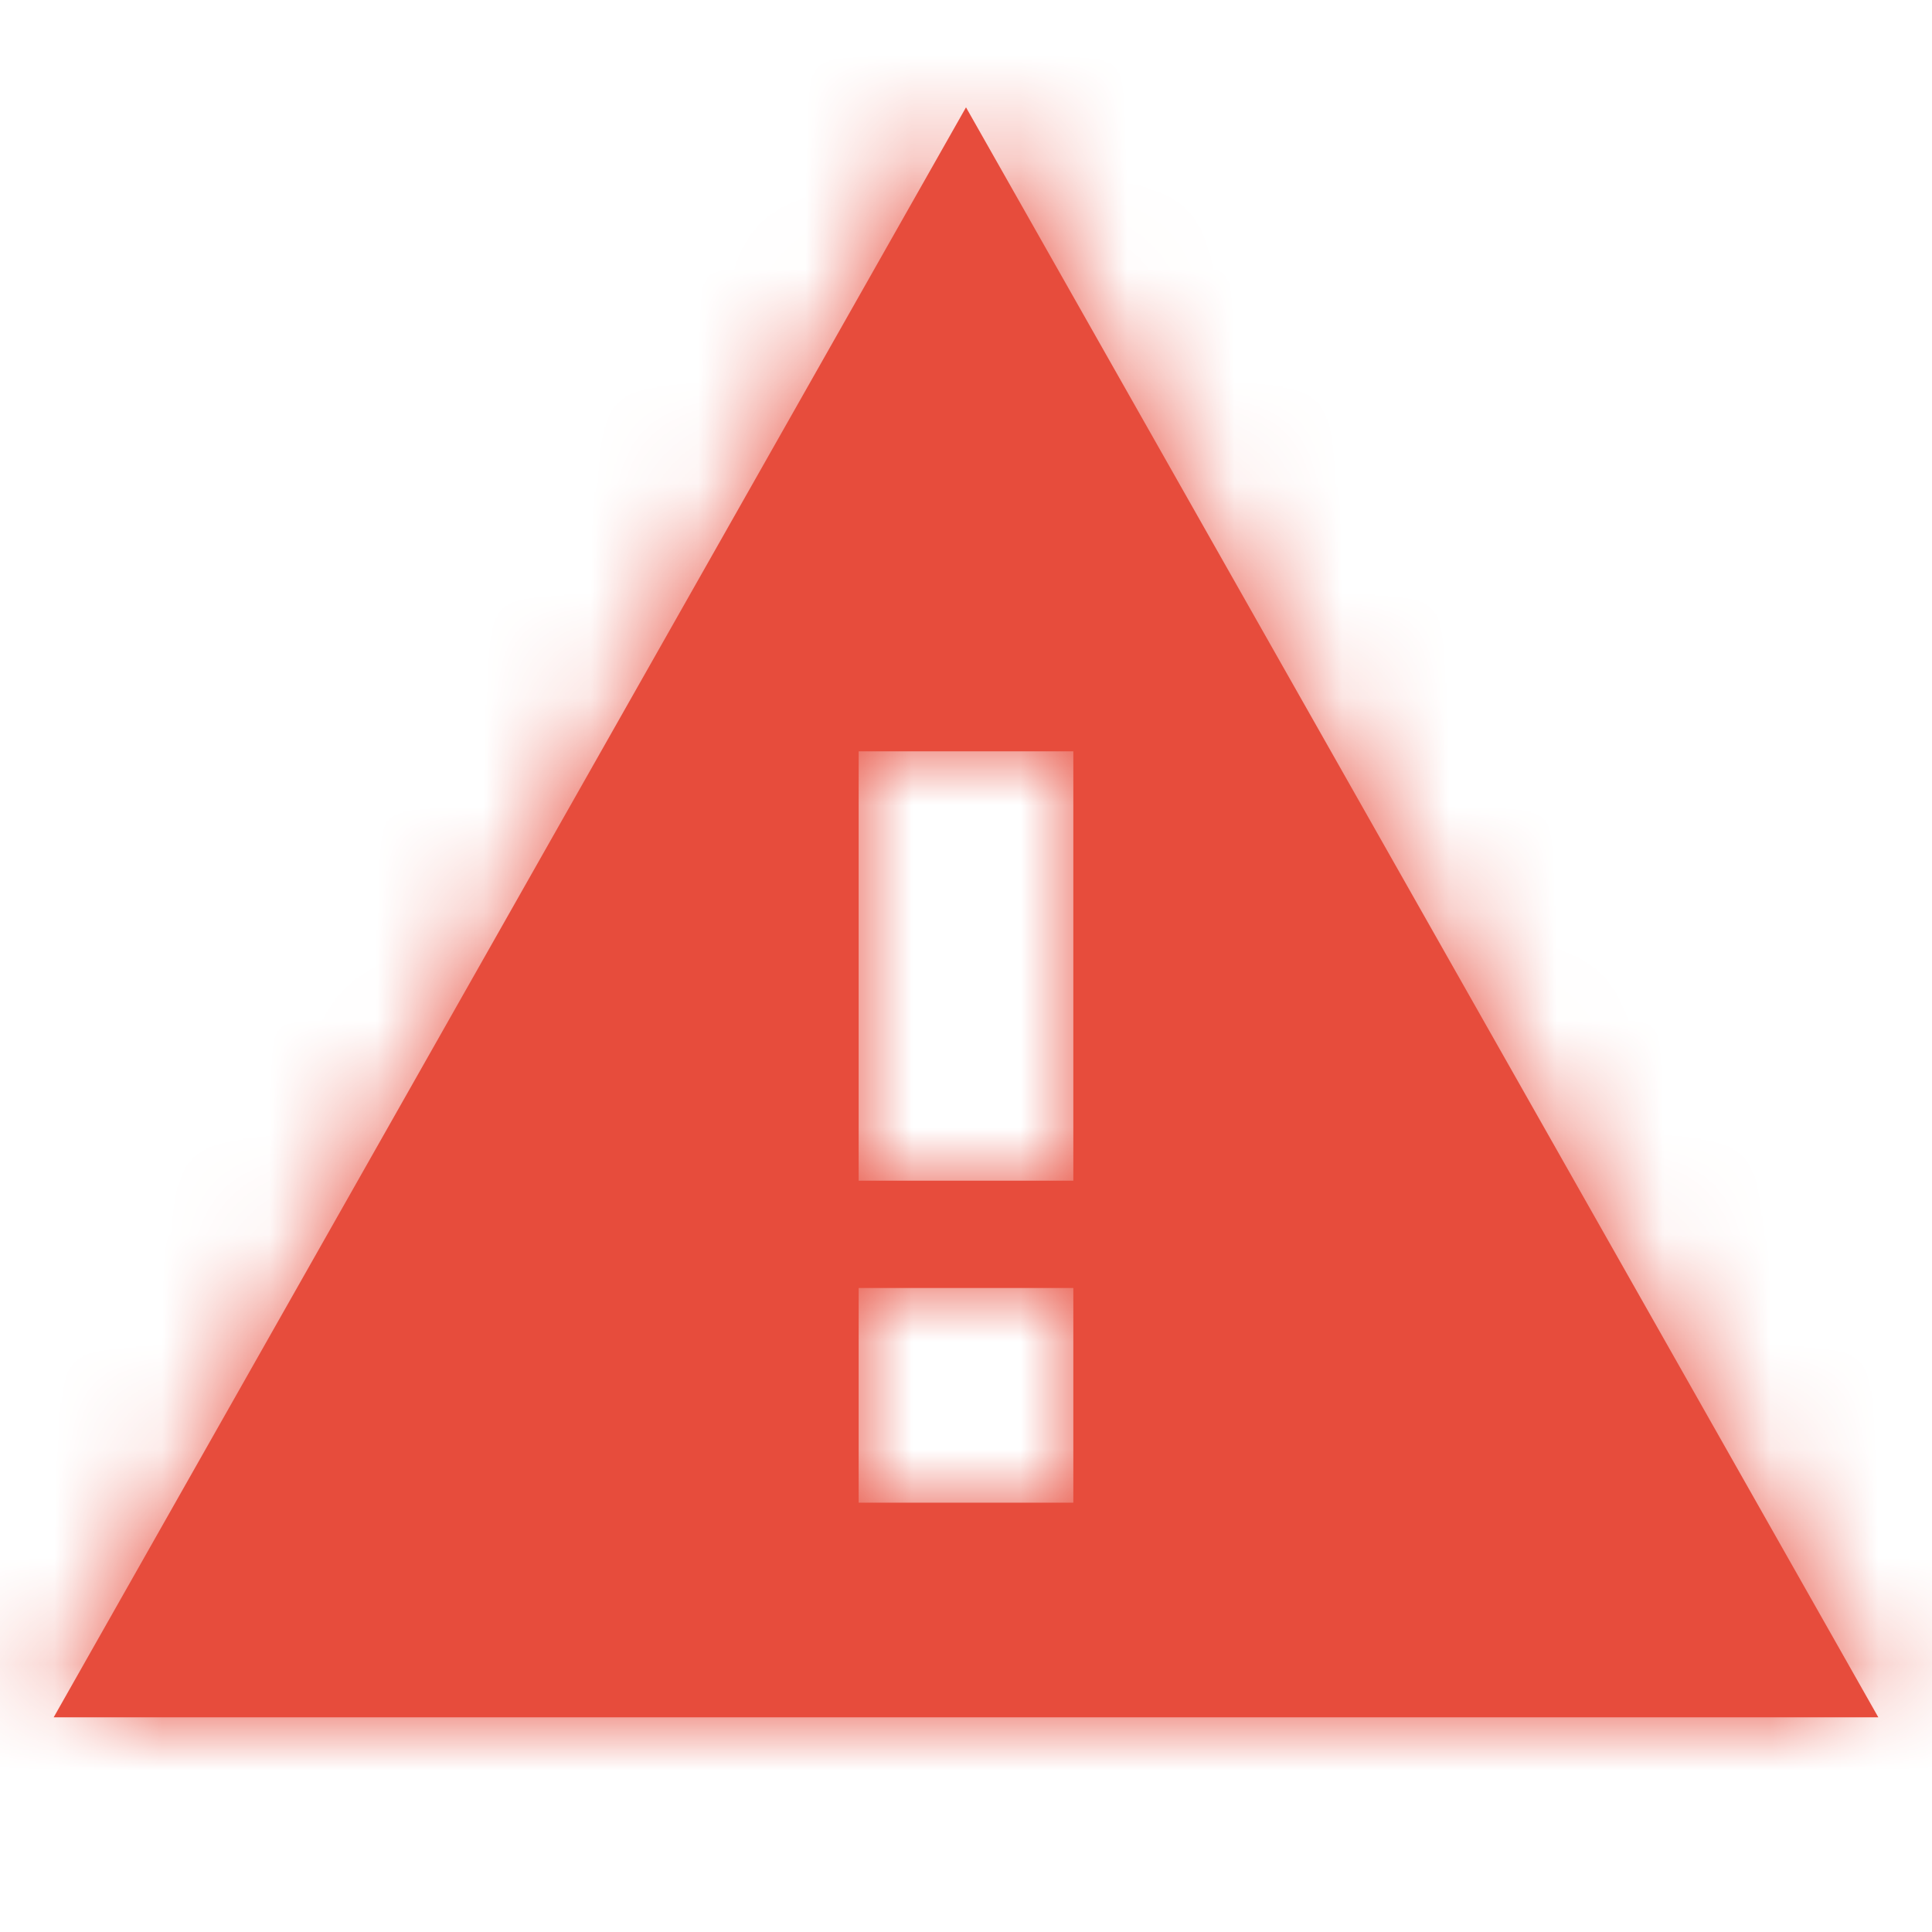 <svg xmlns="http://www.w3.org/2000/svg" xmlns:xlink="http://www.w3.org/1999/xlink" width="18" height="18" viewBox="0 0 18 18">
    <defs>
        <path id="a" d="M.5 15h17L9 0 .5 15zm9.5-2H8v-2h2v2zm0-3H8V6h2v4z"/>
    </defs>
    <g fill="none" fill-rule="evenodd" transform="translate(0 1)">
        <mask id="b" fill="#fff">
            <use xlink:href="#a"/>
        </mask>
        <use fill="#E74C3C" xlink:href="#a"/>
        <g fill="#E74C3C" mask="url(#b)">
            <path d="M-2-1h21v17H-2z"/>
        </g>
    </g>
</svg>
